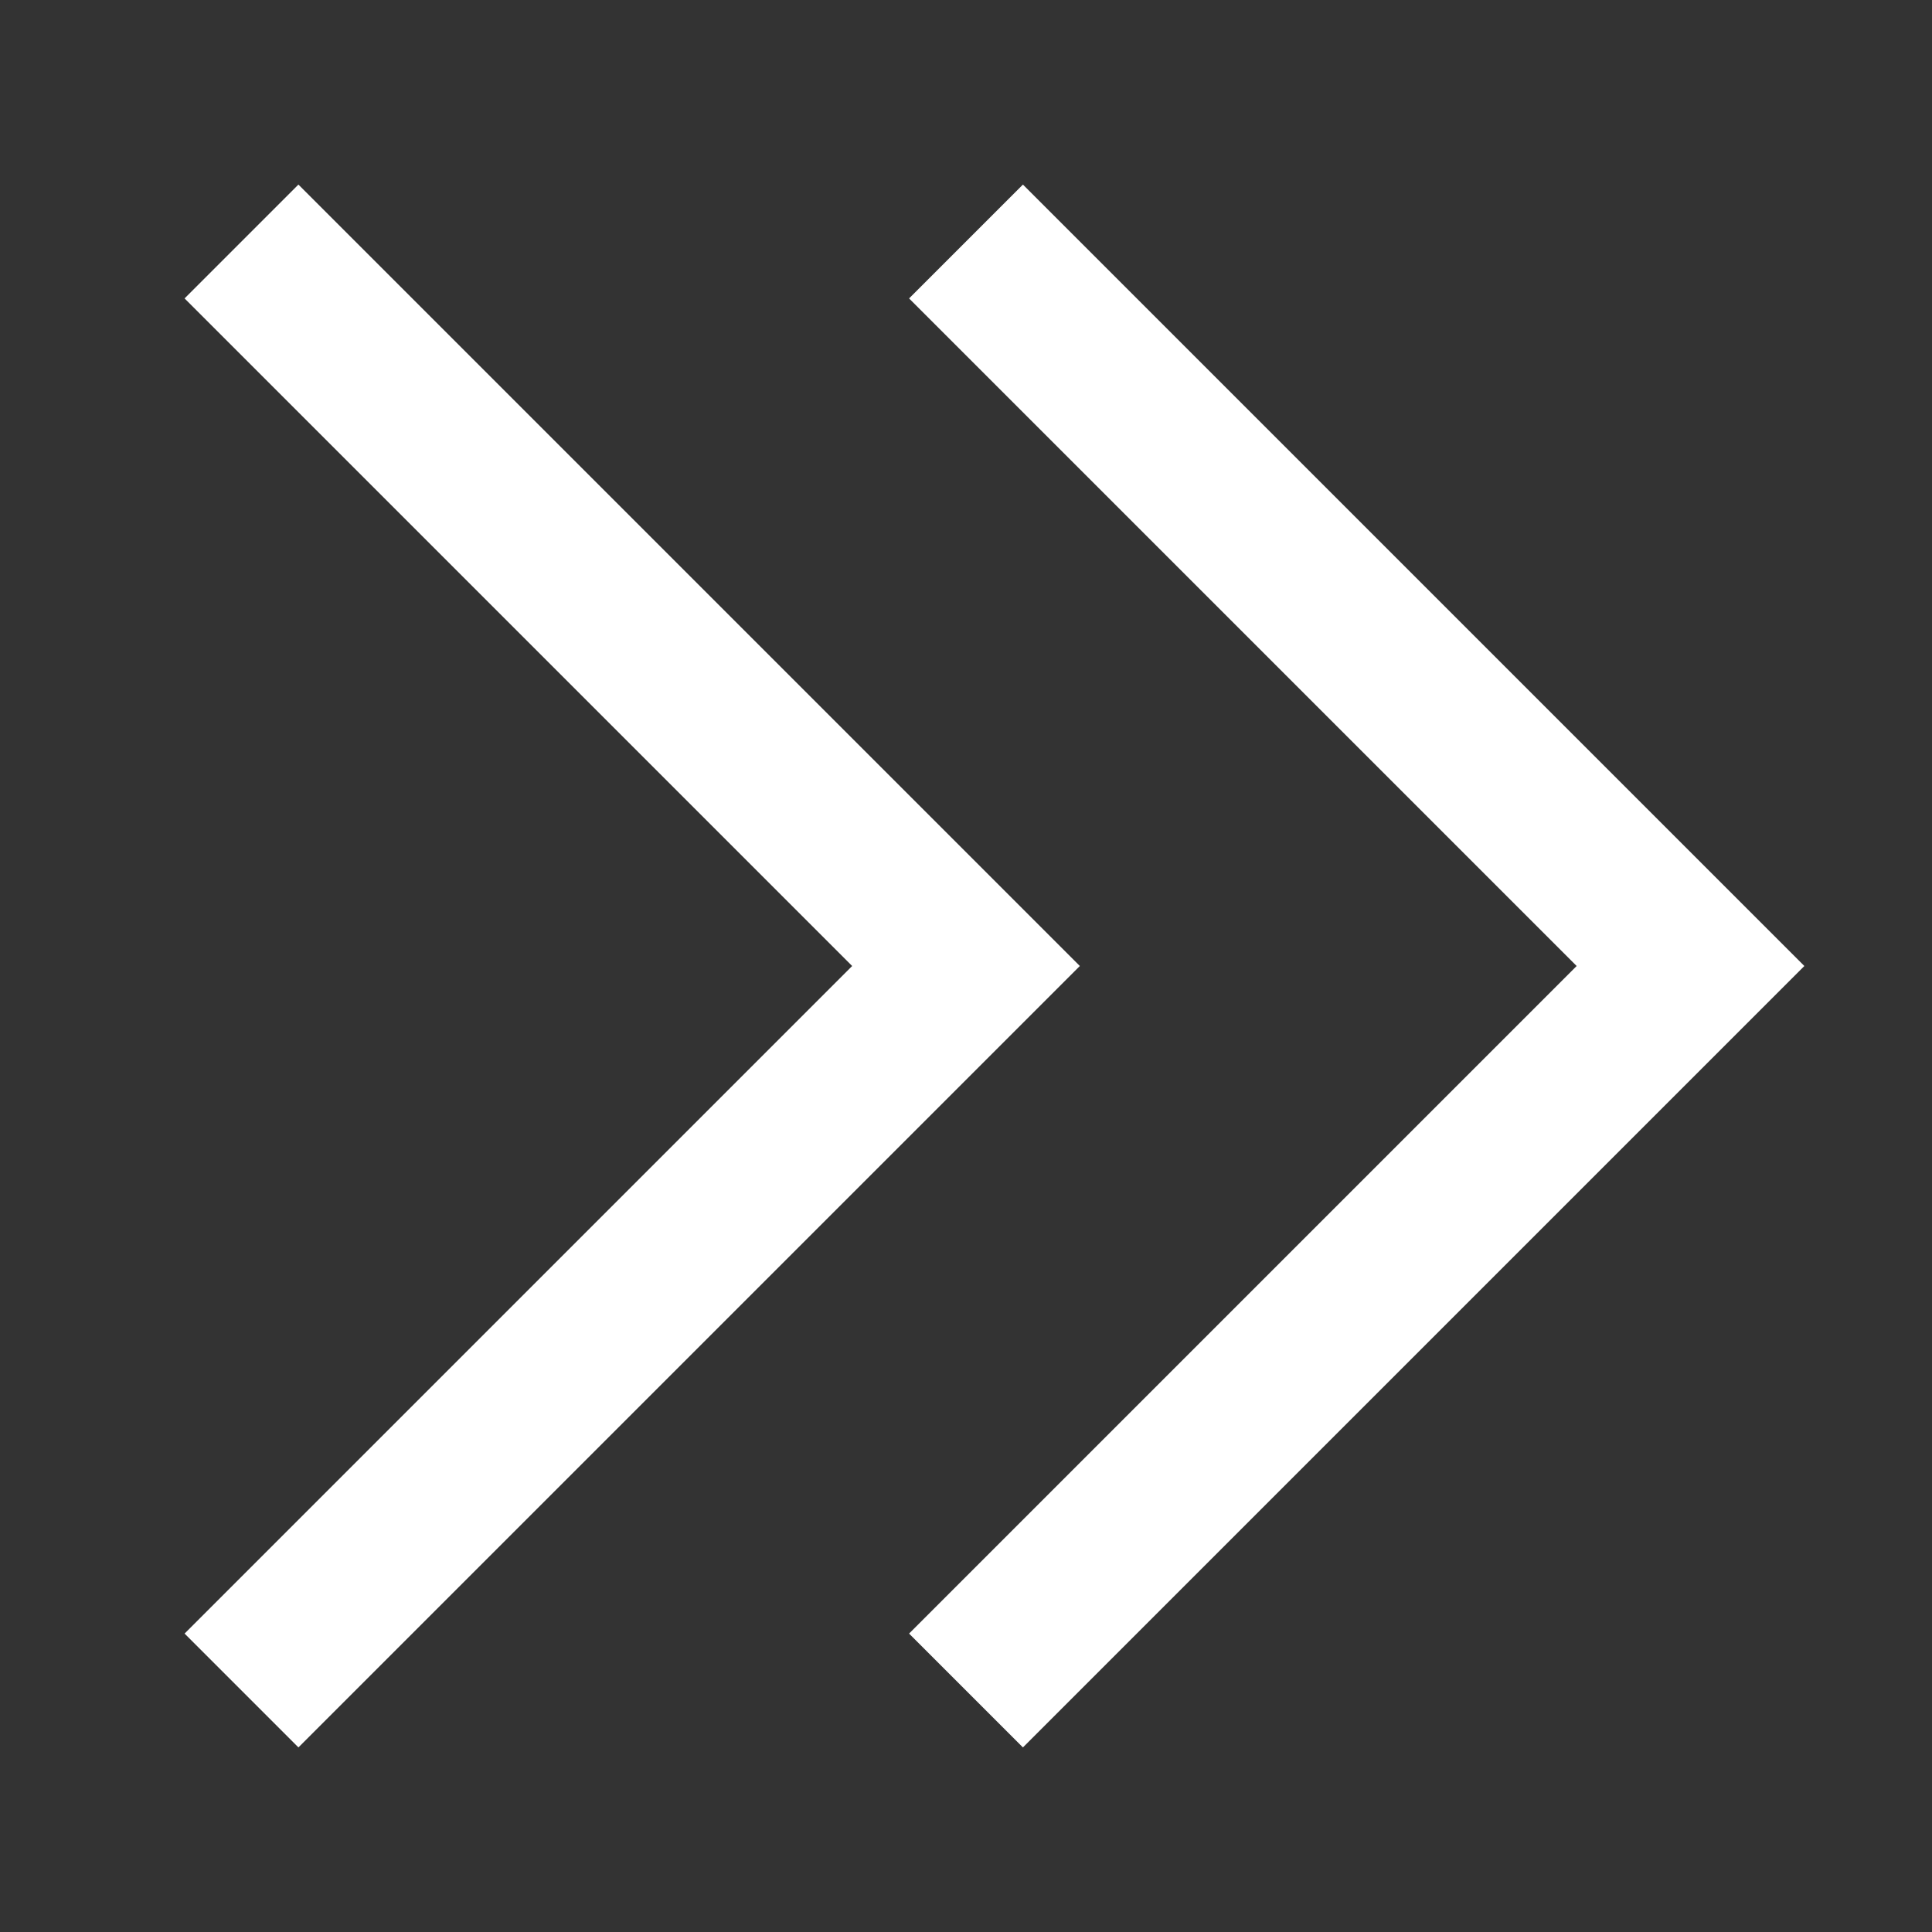 <svg width="24" height="24" viewBox="0 0 24 24" fill="none" xmlns="http://www.w3.org/2000/svg">
<rect x="0" y="0" width="24" height="24" fill="#333333" stroke="none"/>
<path d="M3 21L12 12L3 3" stroke="white" stroke-width="2"/>
<path d="M12 21L21 12L12 3" stroke="white" stroke-width="2"/>
</svg>
